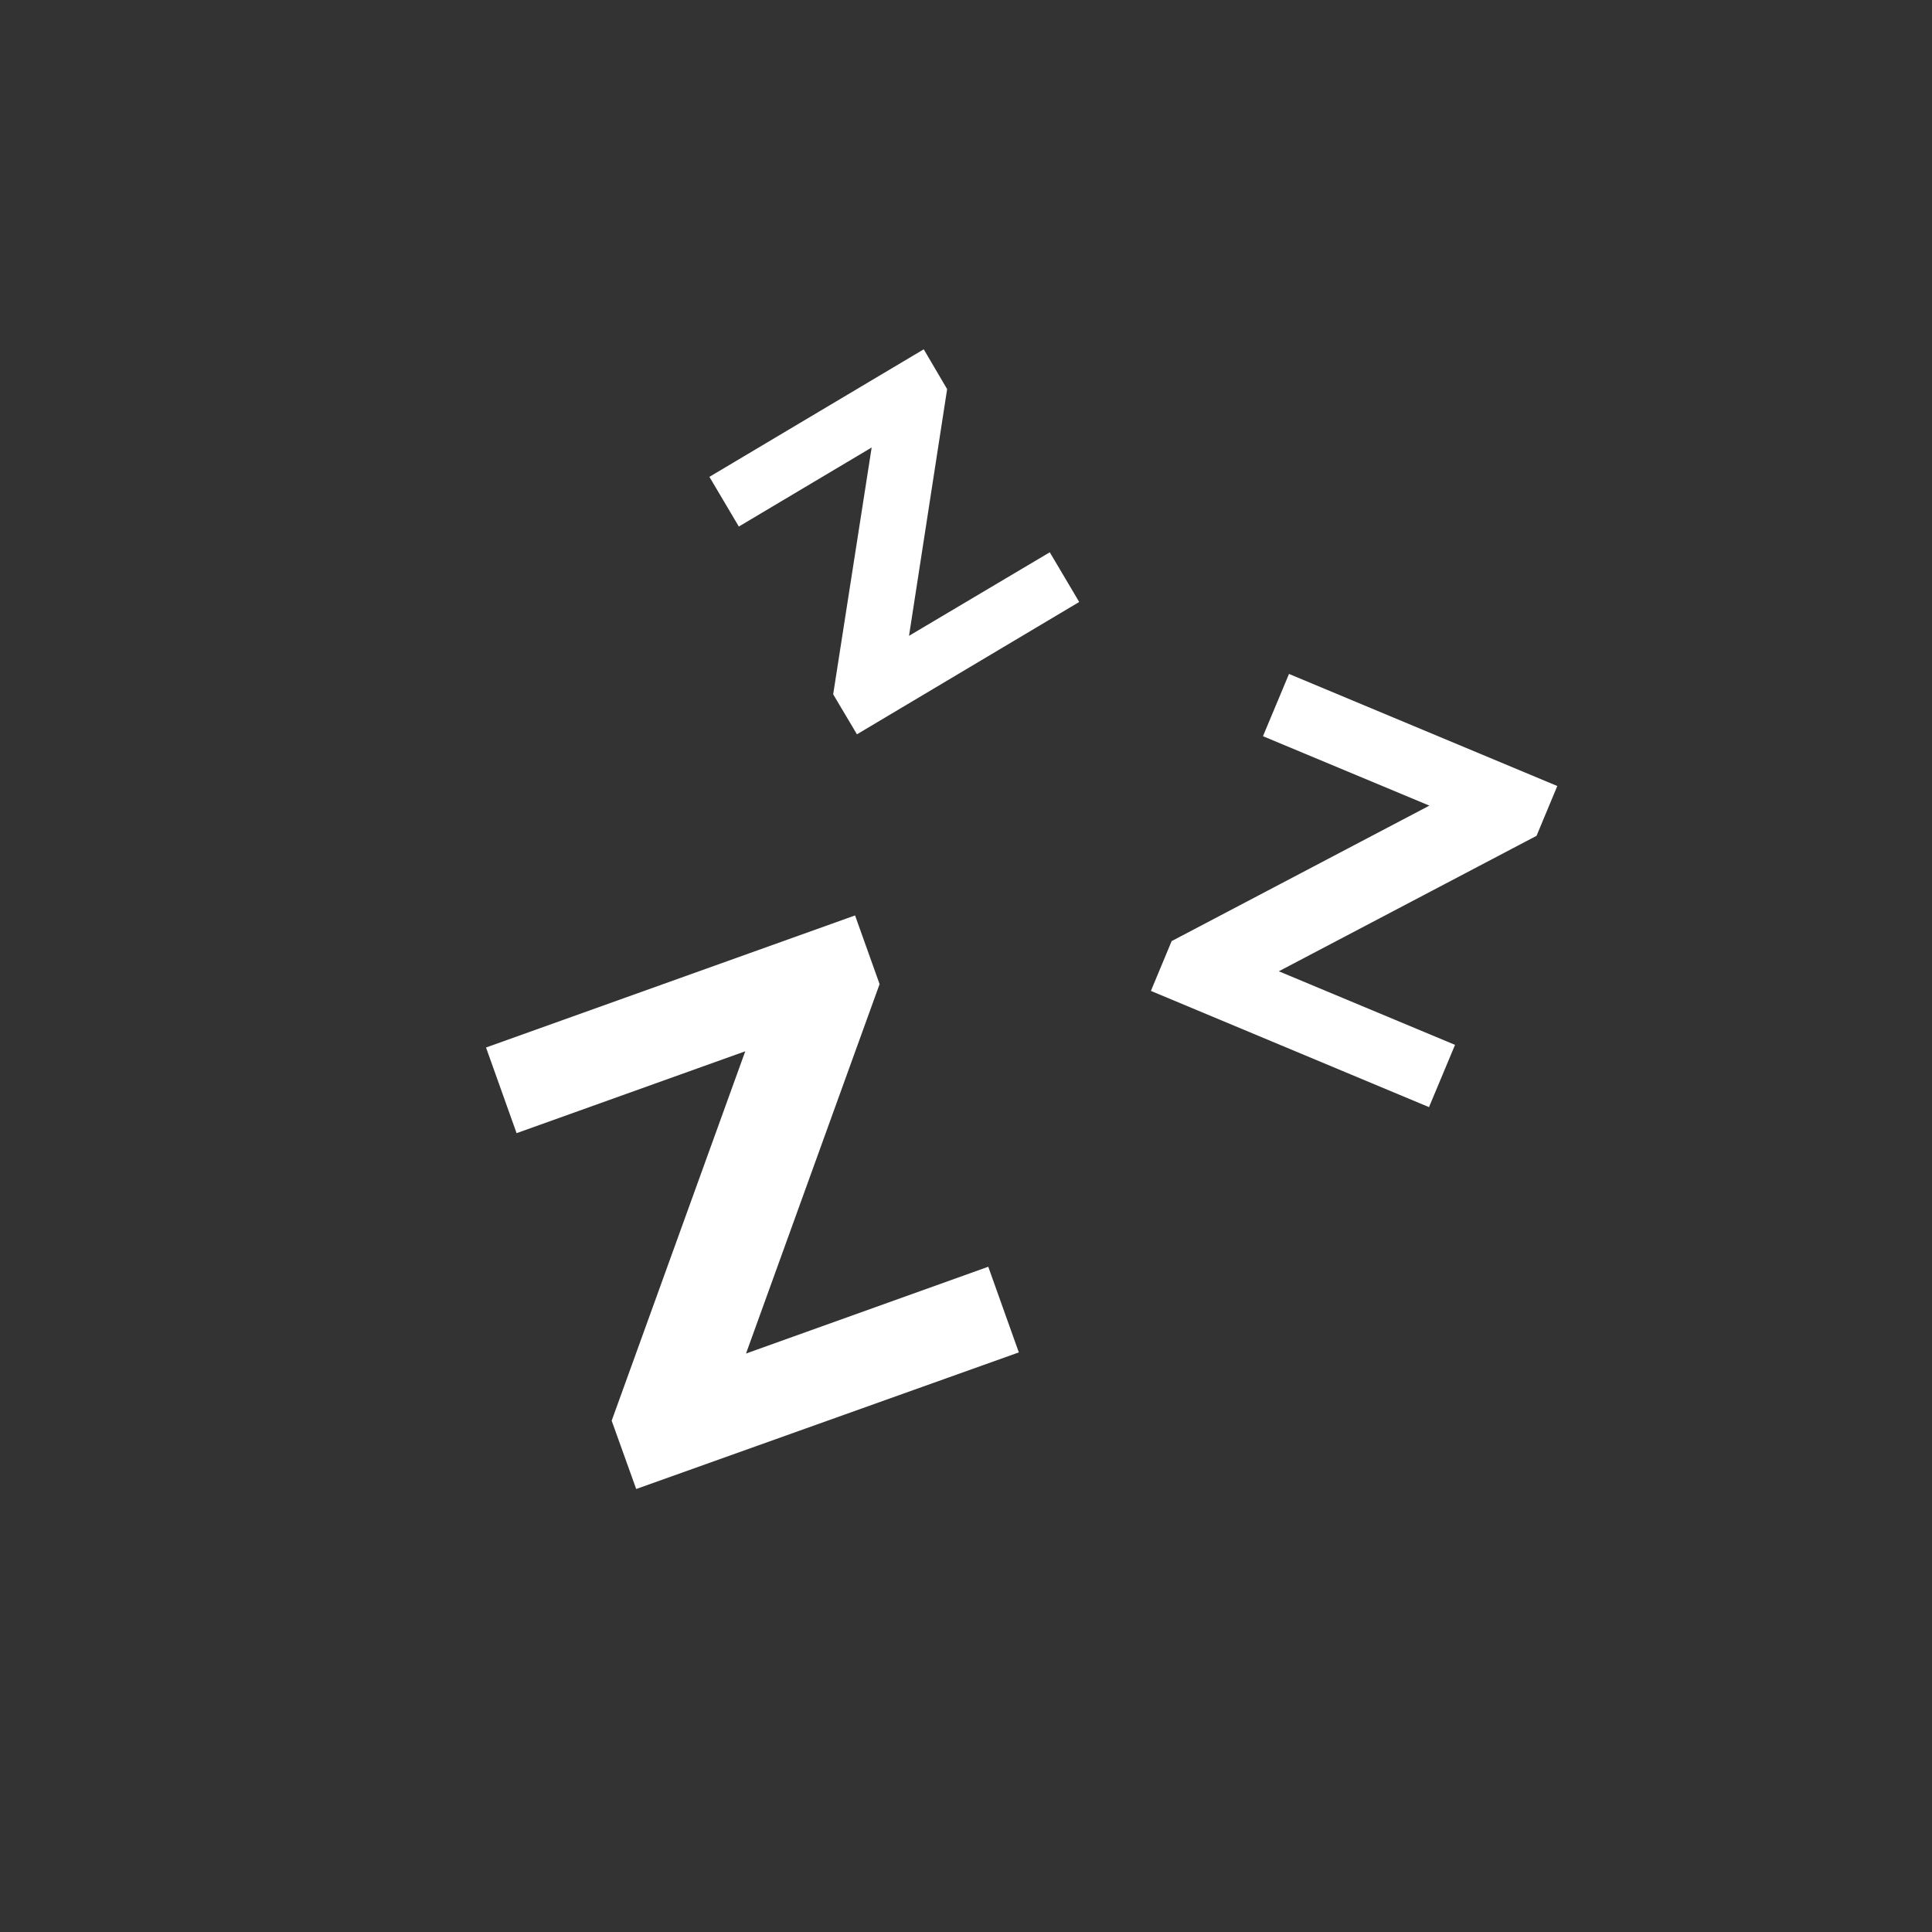 <svg xmlns="http://www.w3.org/2000/svg" viewBox="0 0 512 512" style="height: 512px; width: 512px;"><rect x="0" y="0" width="512" height="512" fill="#333333" stroke="none"/><g class="" transform="translate(-50,66)" style=""><g><path d="M294.8 26.57L238 60.37L245.8 73.54L281 52.59L270.8 118L277.1 128.6L336 93.53L328.2 80.36L290.9 102.5L301 37.12L294.8 26.57Z" class="" fill="#ffffff" fill-opacity="1"></path><path d="M147.1 60.55C76.145 100.024 32.108 174.804 32 256C32 379.712 132.288 480 256 480C355.481 479.948 443.01 414.292 470.9 318.8C431.686 360.331 377.119 383.908 320 384C205.125 384 112 290.875 112 176C112.035 134.894 124.249 94.72 147.1 60.55Z" class="" fill="#ffffff" fill-opacity="0"></path><path d="M391.6 112.6L384.7 129.1L428.8 147.5L360.5 183.4L355 196.6L428.7 227.4L435.6 210.9L388.9 191.4L457.2 155.5L462.7 142.3L391.6 112.6Z" class="" fill="#ffffff" fill-opacity="1"></path><path d="M276.6 176.6L178.8 211.6L186.9 234.3L247.5 212.6L212.1 310.5L218.6 328.6L320 292.4L311.9 269.7L247.7 292.7L283.1 194.8L276.6 176.6Z" class="selected" fill="#ffffff" fill-opacity="1"></path></g></g></svg>